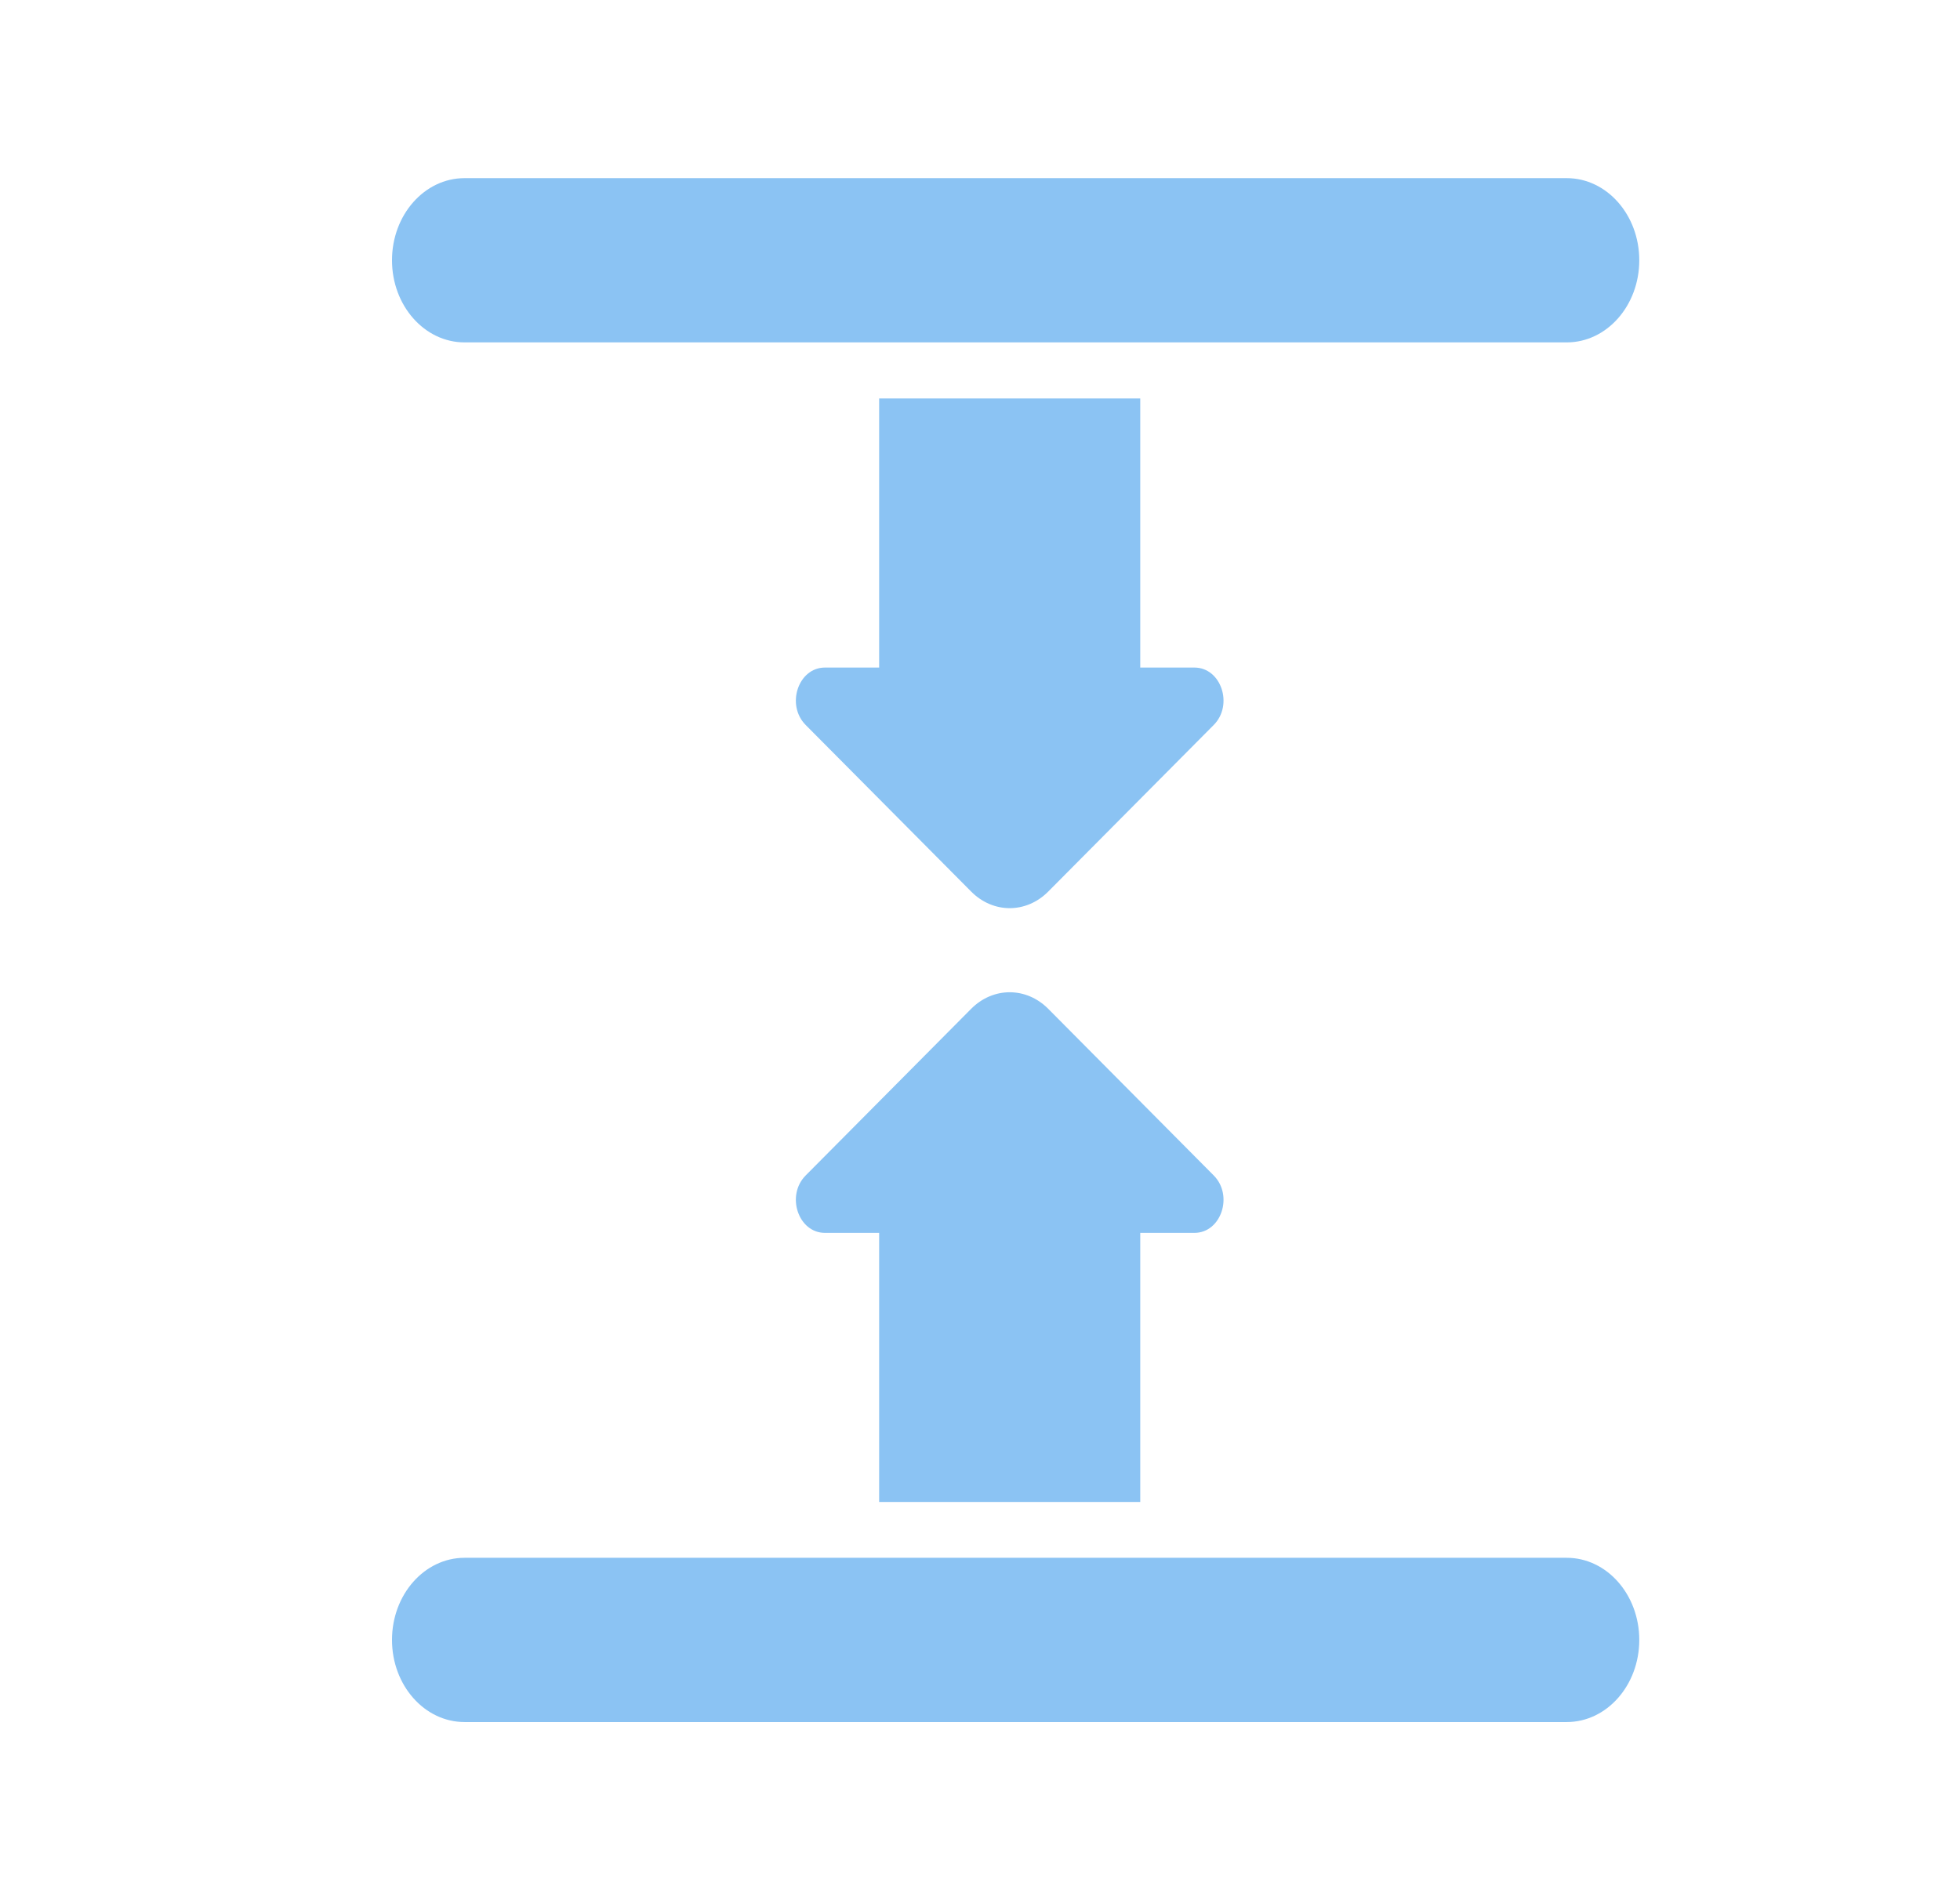 <svg width="33" height="32" viewBox="0 0 33 32" fill="none" xmlns="http://www.w3.org/2000/svg">
<path d="M7.821 3H26.379C27.053 3 27.6 3.619 27.6 4.383C27.6 5.147 27.053 5.766 26.379 5.766H7.821C7.147 5.766 6.6 5.147 6.6 4.383C6.6 3.619 7.147 3 7.821 3Z" fill="#8BC3F3"/>
<path d="M7.821 26.234H26.379C27.053 26.234 27.6 26.853 27.6 27.617C27.6 28.381 27.053 29 26.379 29H7.821C7.147 29 6.6 28.381 6.6 27.617C6.6 26.853 7.147 26.234 7.821 26.234Z" fill="#8BC3F3"/>
<path d="M16.351 15.014L13.565 12.209C13.229 11.871 13.44 11.242 13.889 11.242H14.802V6.71L19.198 6.71V11.242H20.111C20.56 11.242 20.771 11.871 20.435 12.209L17.649 15.014C17.279 15.387 16.721 15.387 16.351 15.014Z" fill="#8BC3F3"/>
<path d="M16.351 16.989L13.565 19.795C13.229 20.133 13.44 20.762 13.889 20.762H14.802V25.294L19.198 25.294V20.762H20.111C20.56 20.762 20.771 20.133 20.435 19.795L17.649 16.989C17.279 16.617 16.721 16.617 16.351 16.989Z" fill="#8BC3F3"/>
</svg>
